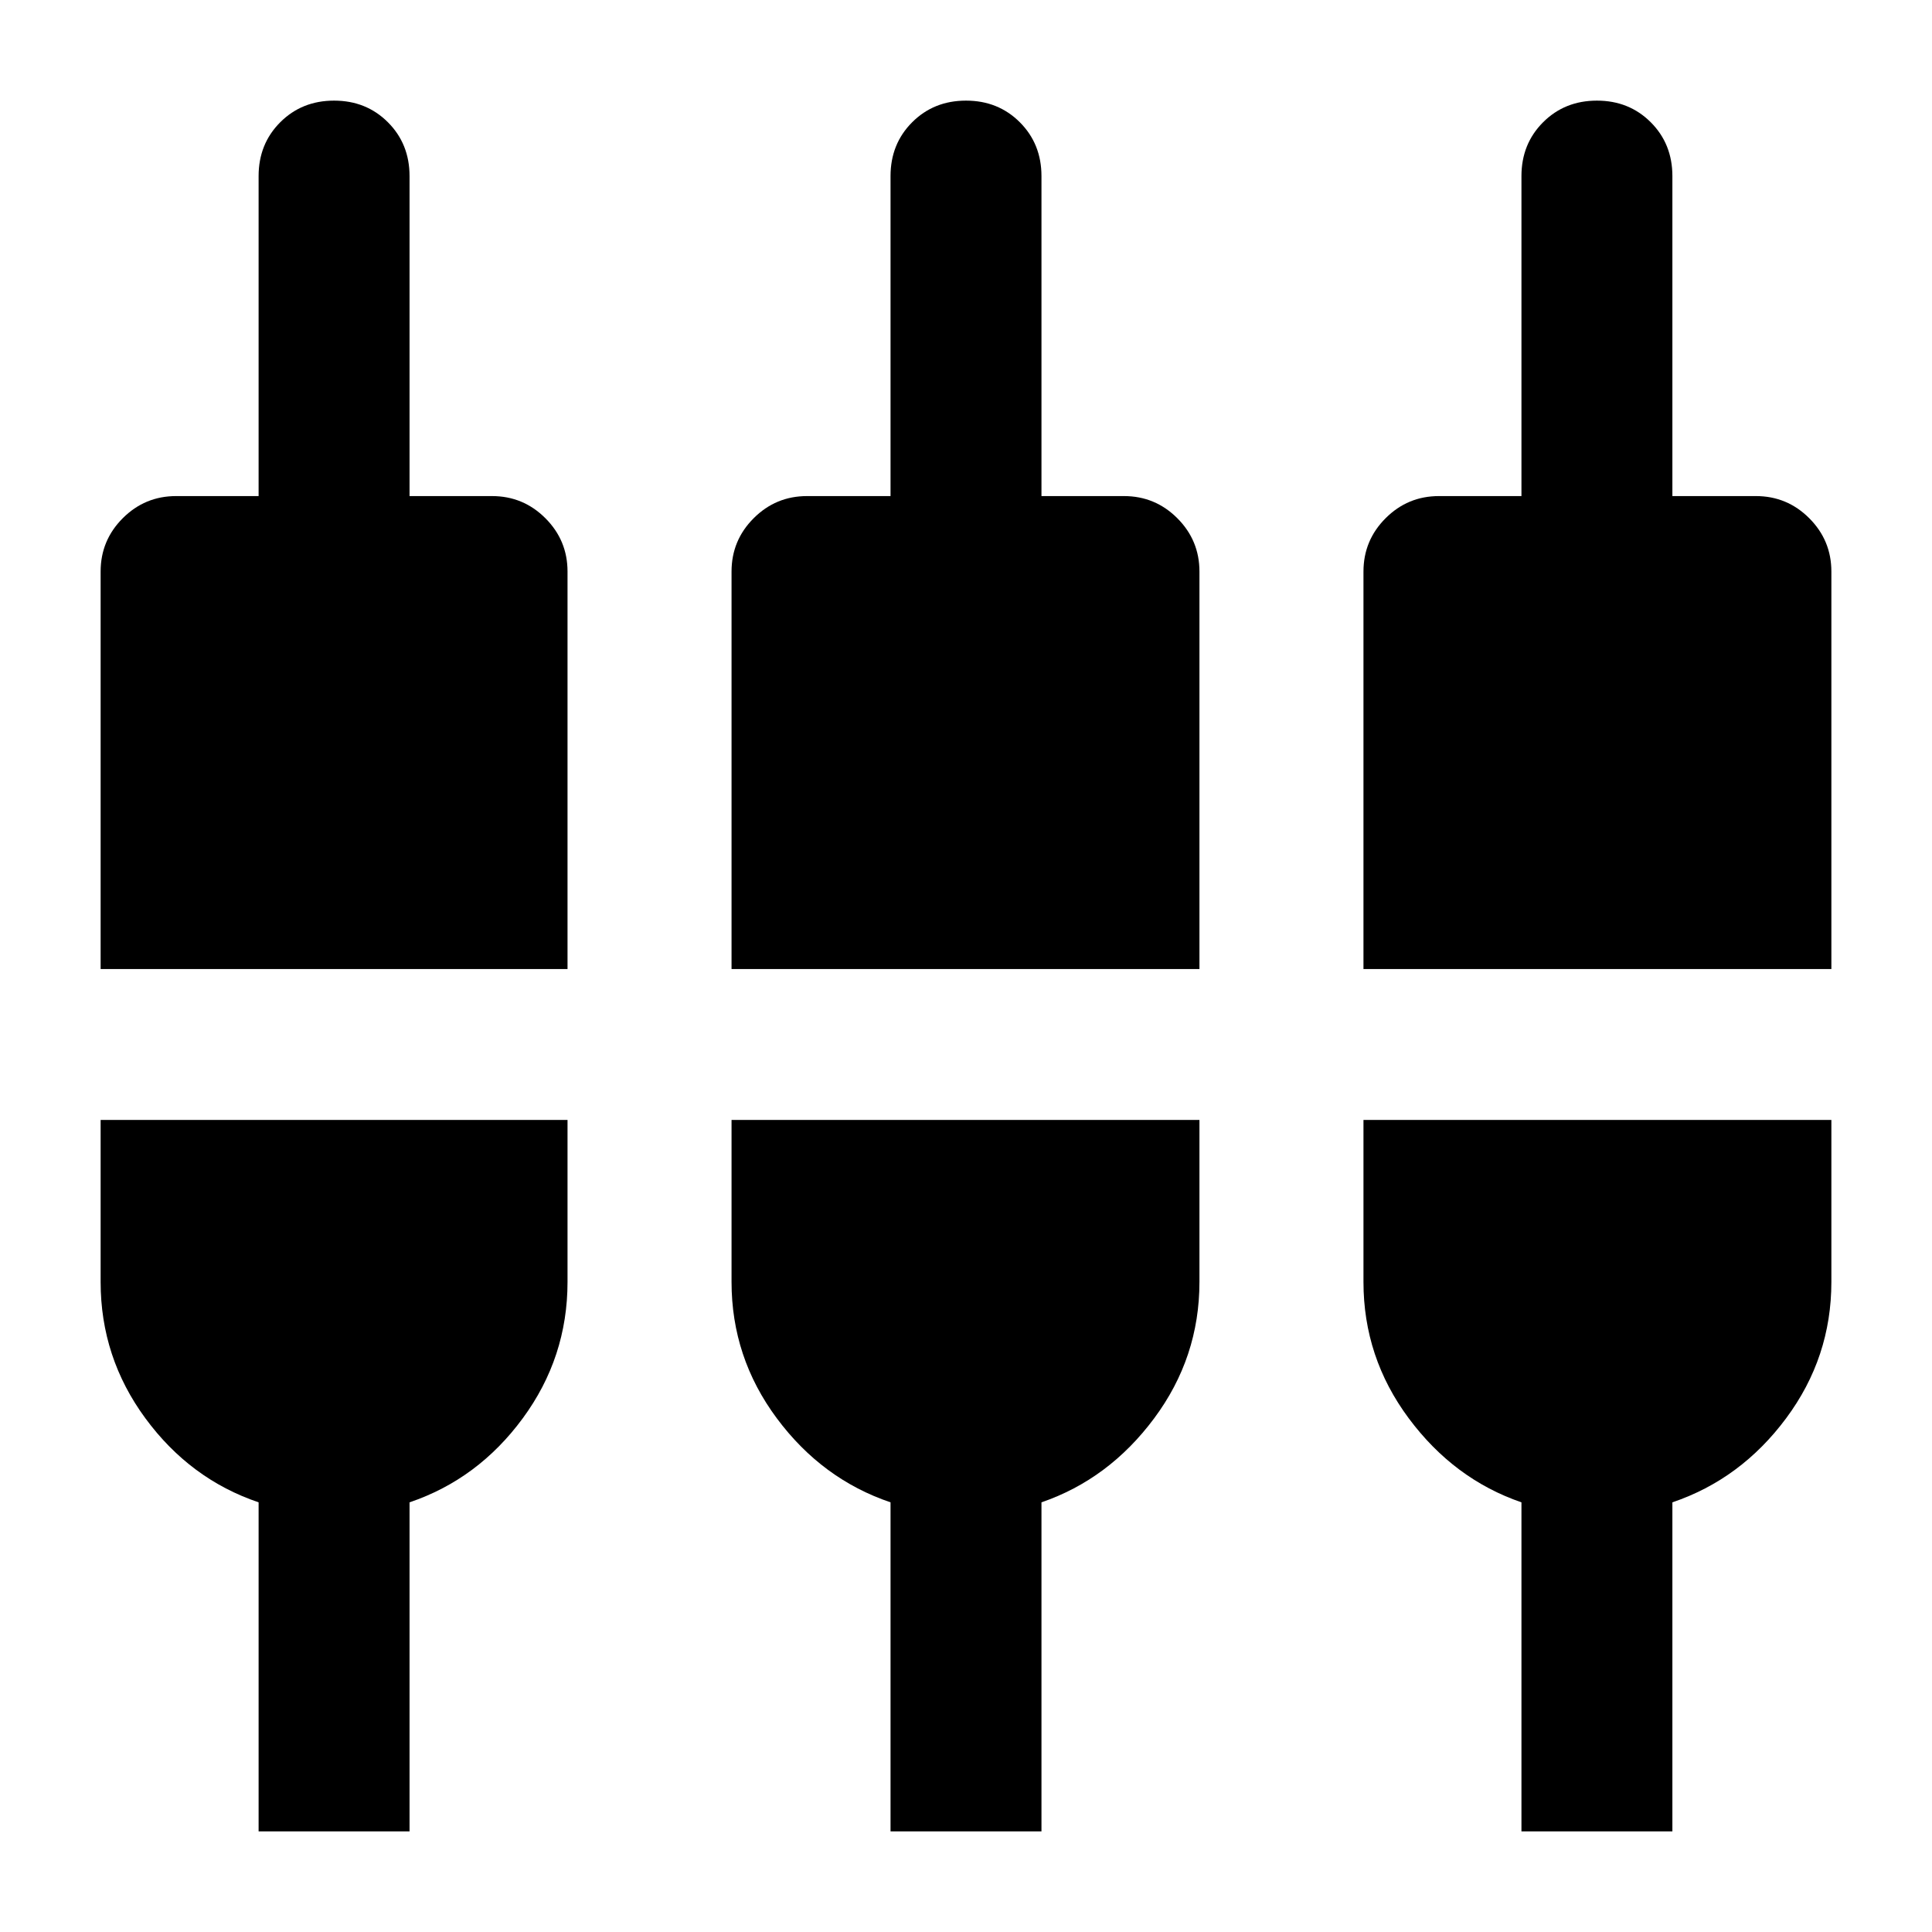 <svg xmlns="http://www.w3.org/2000/svg" height="24" viewBox="0 -960 960 960" width="24"><path d="M128.5-50v-163.5q-34-11.5-56.25-41.75T50-323v-80.5h232v80.5q0 37.5-22.25 67.75T203.5-213.5V-50h-75Zm314 0v-163.5q-34-11.5-56.5-41.75T363.5-323v-80.5H596v80.5q0 37.5-22.5 67.75t-56 41.75V-50h-75ZM756-50v-163.5q-33.5-11.5-56-41.75T677.5-323v-80.5H910v80.5q0 37.5-22.5 67.75T831-213.5V-50h-75ZM50-478.5V-676q0-15.5 11-26.5t26.5-11h41v-159q0-16 10.75-26.75T166-910q16 0 26.75 10.75t10.75 26.75v159h41q15.5 0 26.5 11t11 26.5v197.5H50Zm313.5 0V-676q0-15.5 11-26.5t26.5-11h41.5v-159q0-16 10.75-26.75T480-910q16 0 26.75 10.75t10.75 26.75v159h41q15.5 0 26.5 11t11 26.5v197.5H363.5Zm314 0V-676q0-15.5 11-26.5t26.5-11h41v-159q0-16 10.75-26.75T793.5-910q16 0 26.75 10.75T831-872.5v159h41.5q15.5 0 26.5 11t11 26.5v197.5H677.5Z"/></svg>